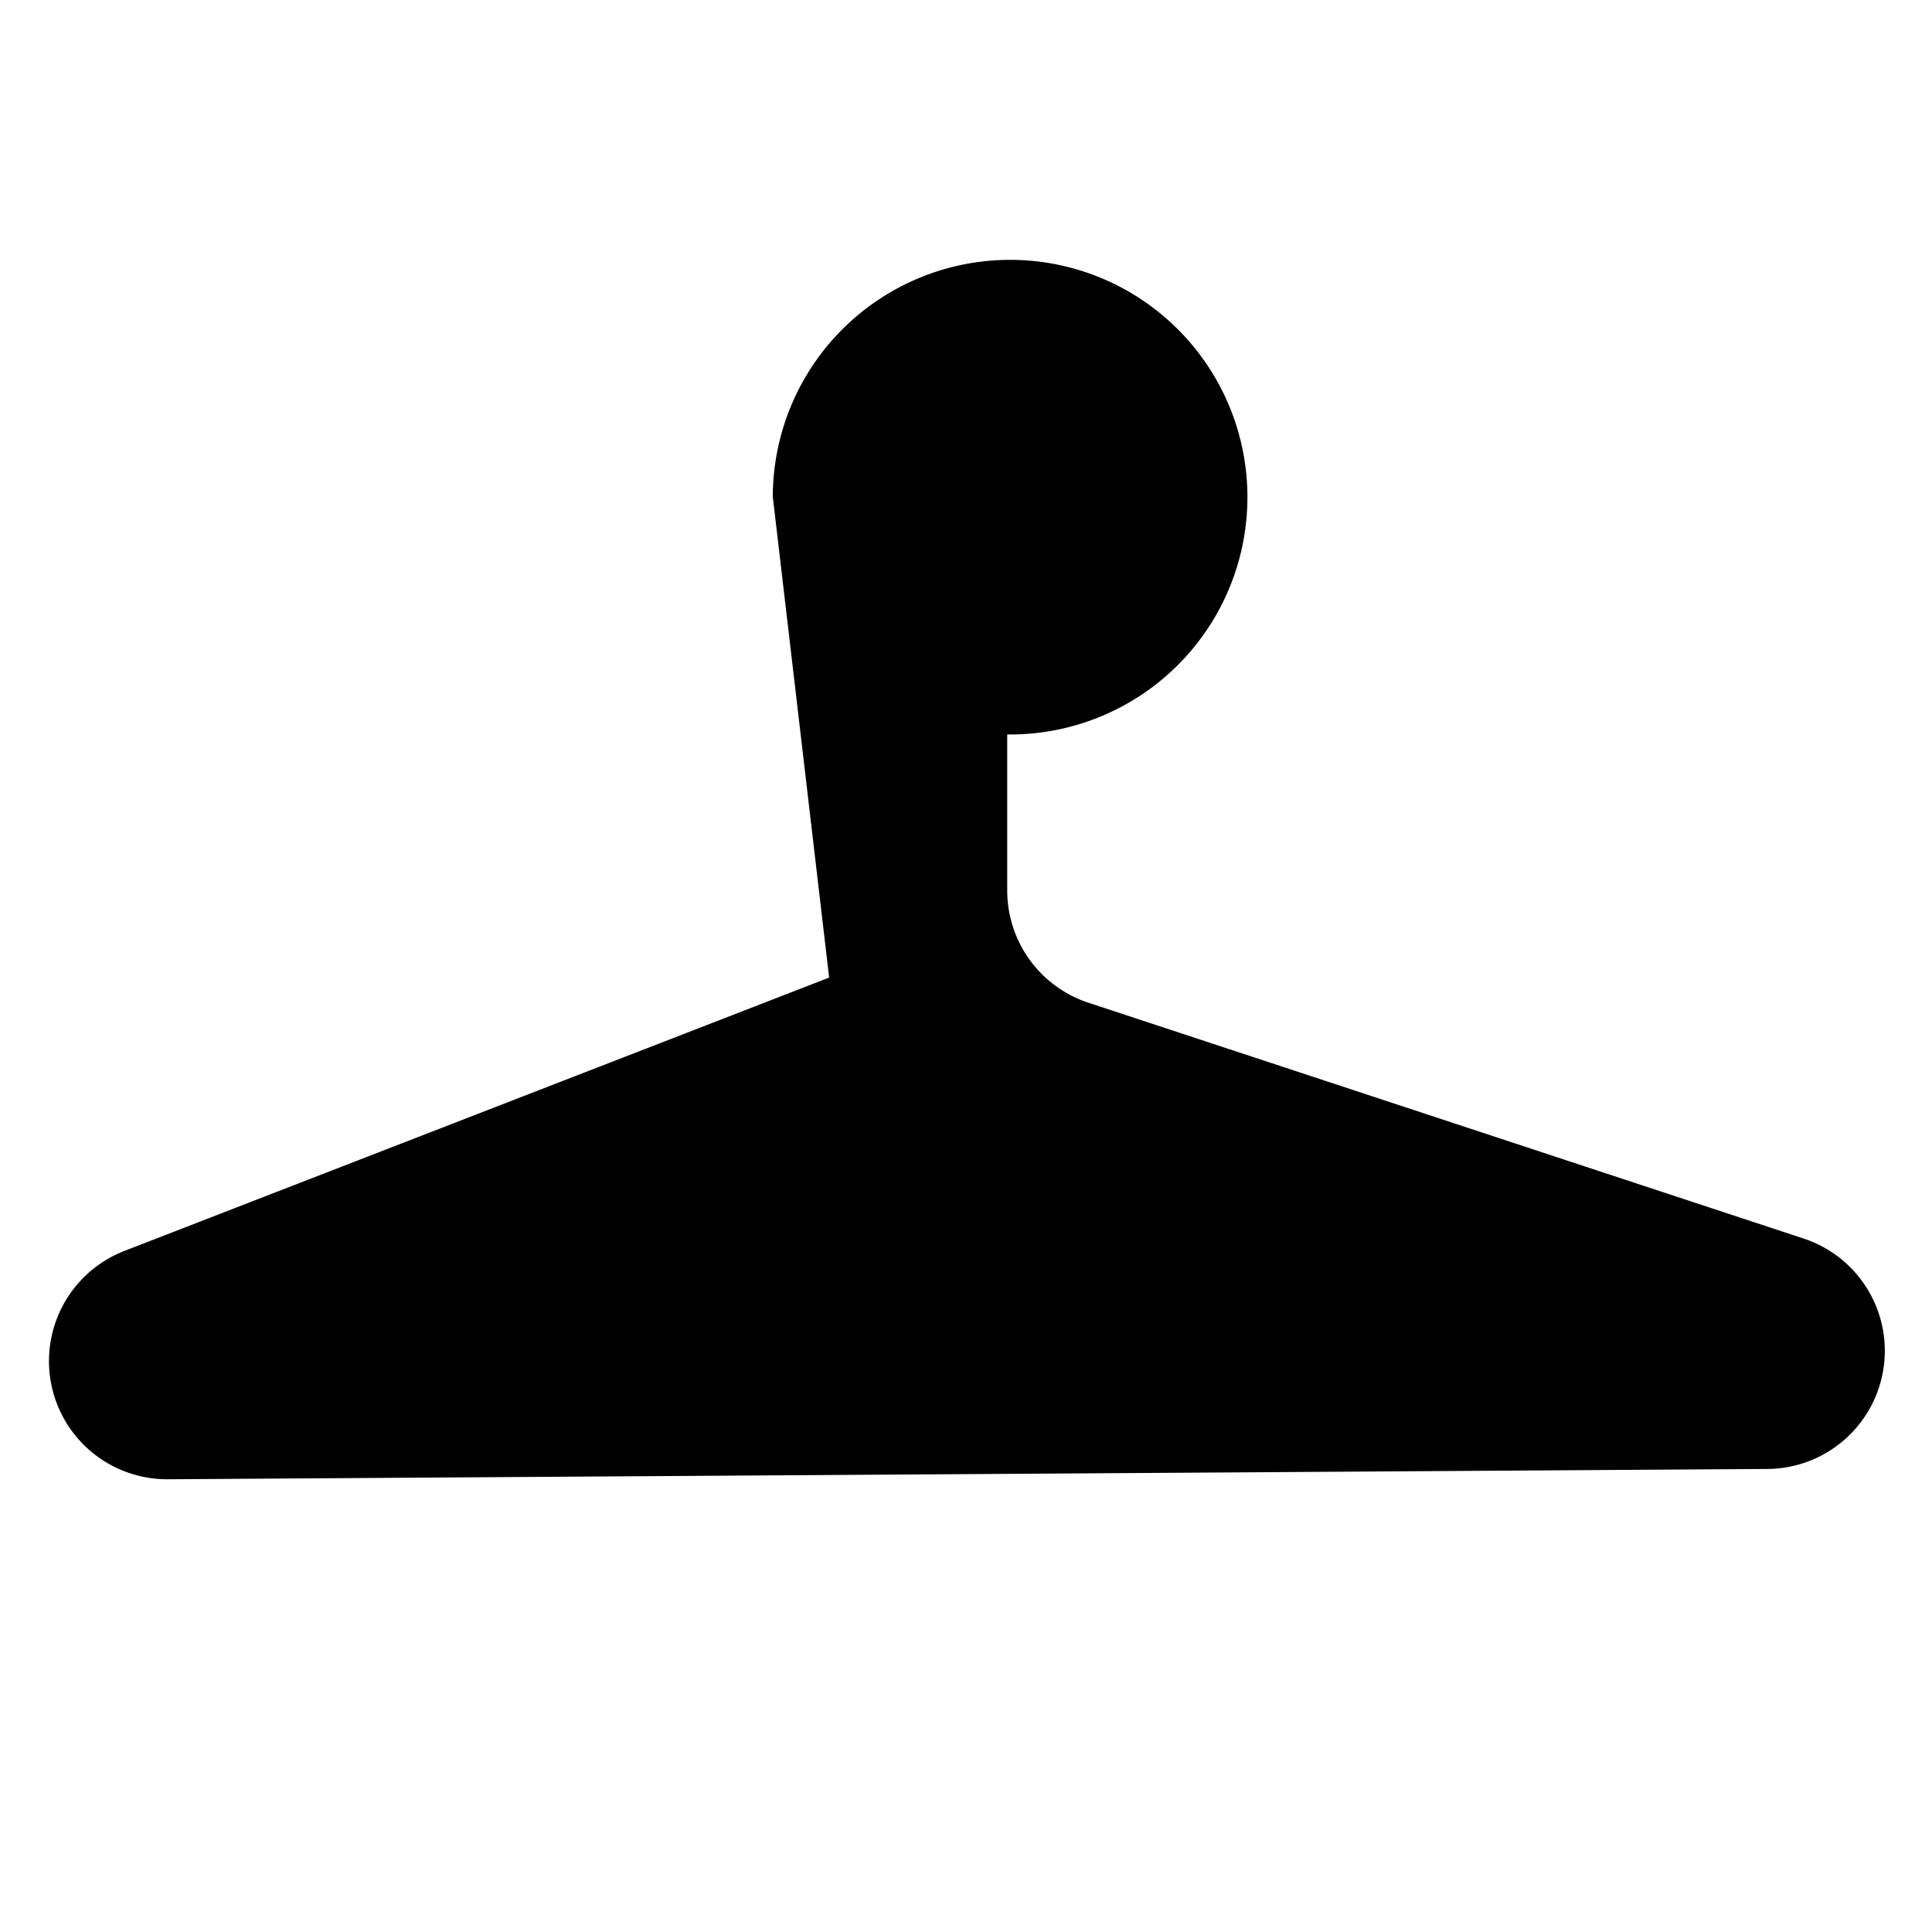 <svg class="icon__svg" preserveAspectRatio="xMidYMid meet" xmlns="http://www.w3.org/2000/svg" viewBox="0 0 60 60">
  <title>hanger</title>
  <g id="icon_hanger">
    <path class="cls-1" stroke-width="4" d="M24,15.43a7.37,7.37,0,1,1,7.36,7.38h-.08v4.84a3.67,3.67,0,0,0,2.52,3.49L56,38.46a3.67,3.67,0,0,1-1.13,7.16l-49.65.32a3.67,3.67,0,0,1-1.36-7.09l21.89-8.49"/>
  </g>
</svg>